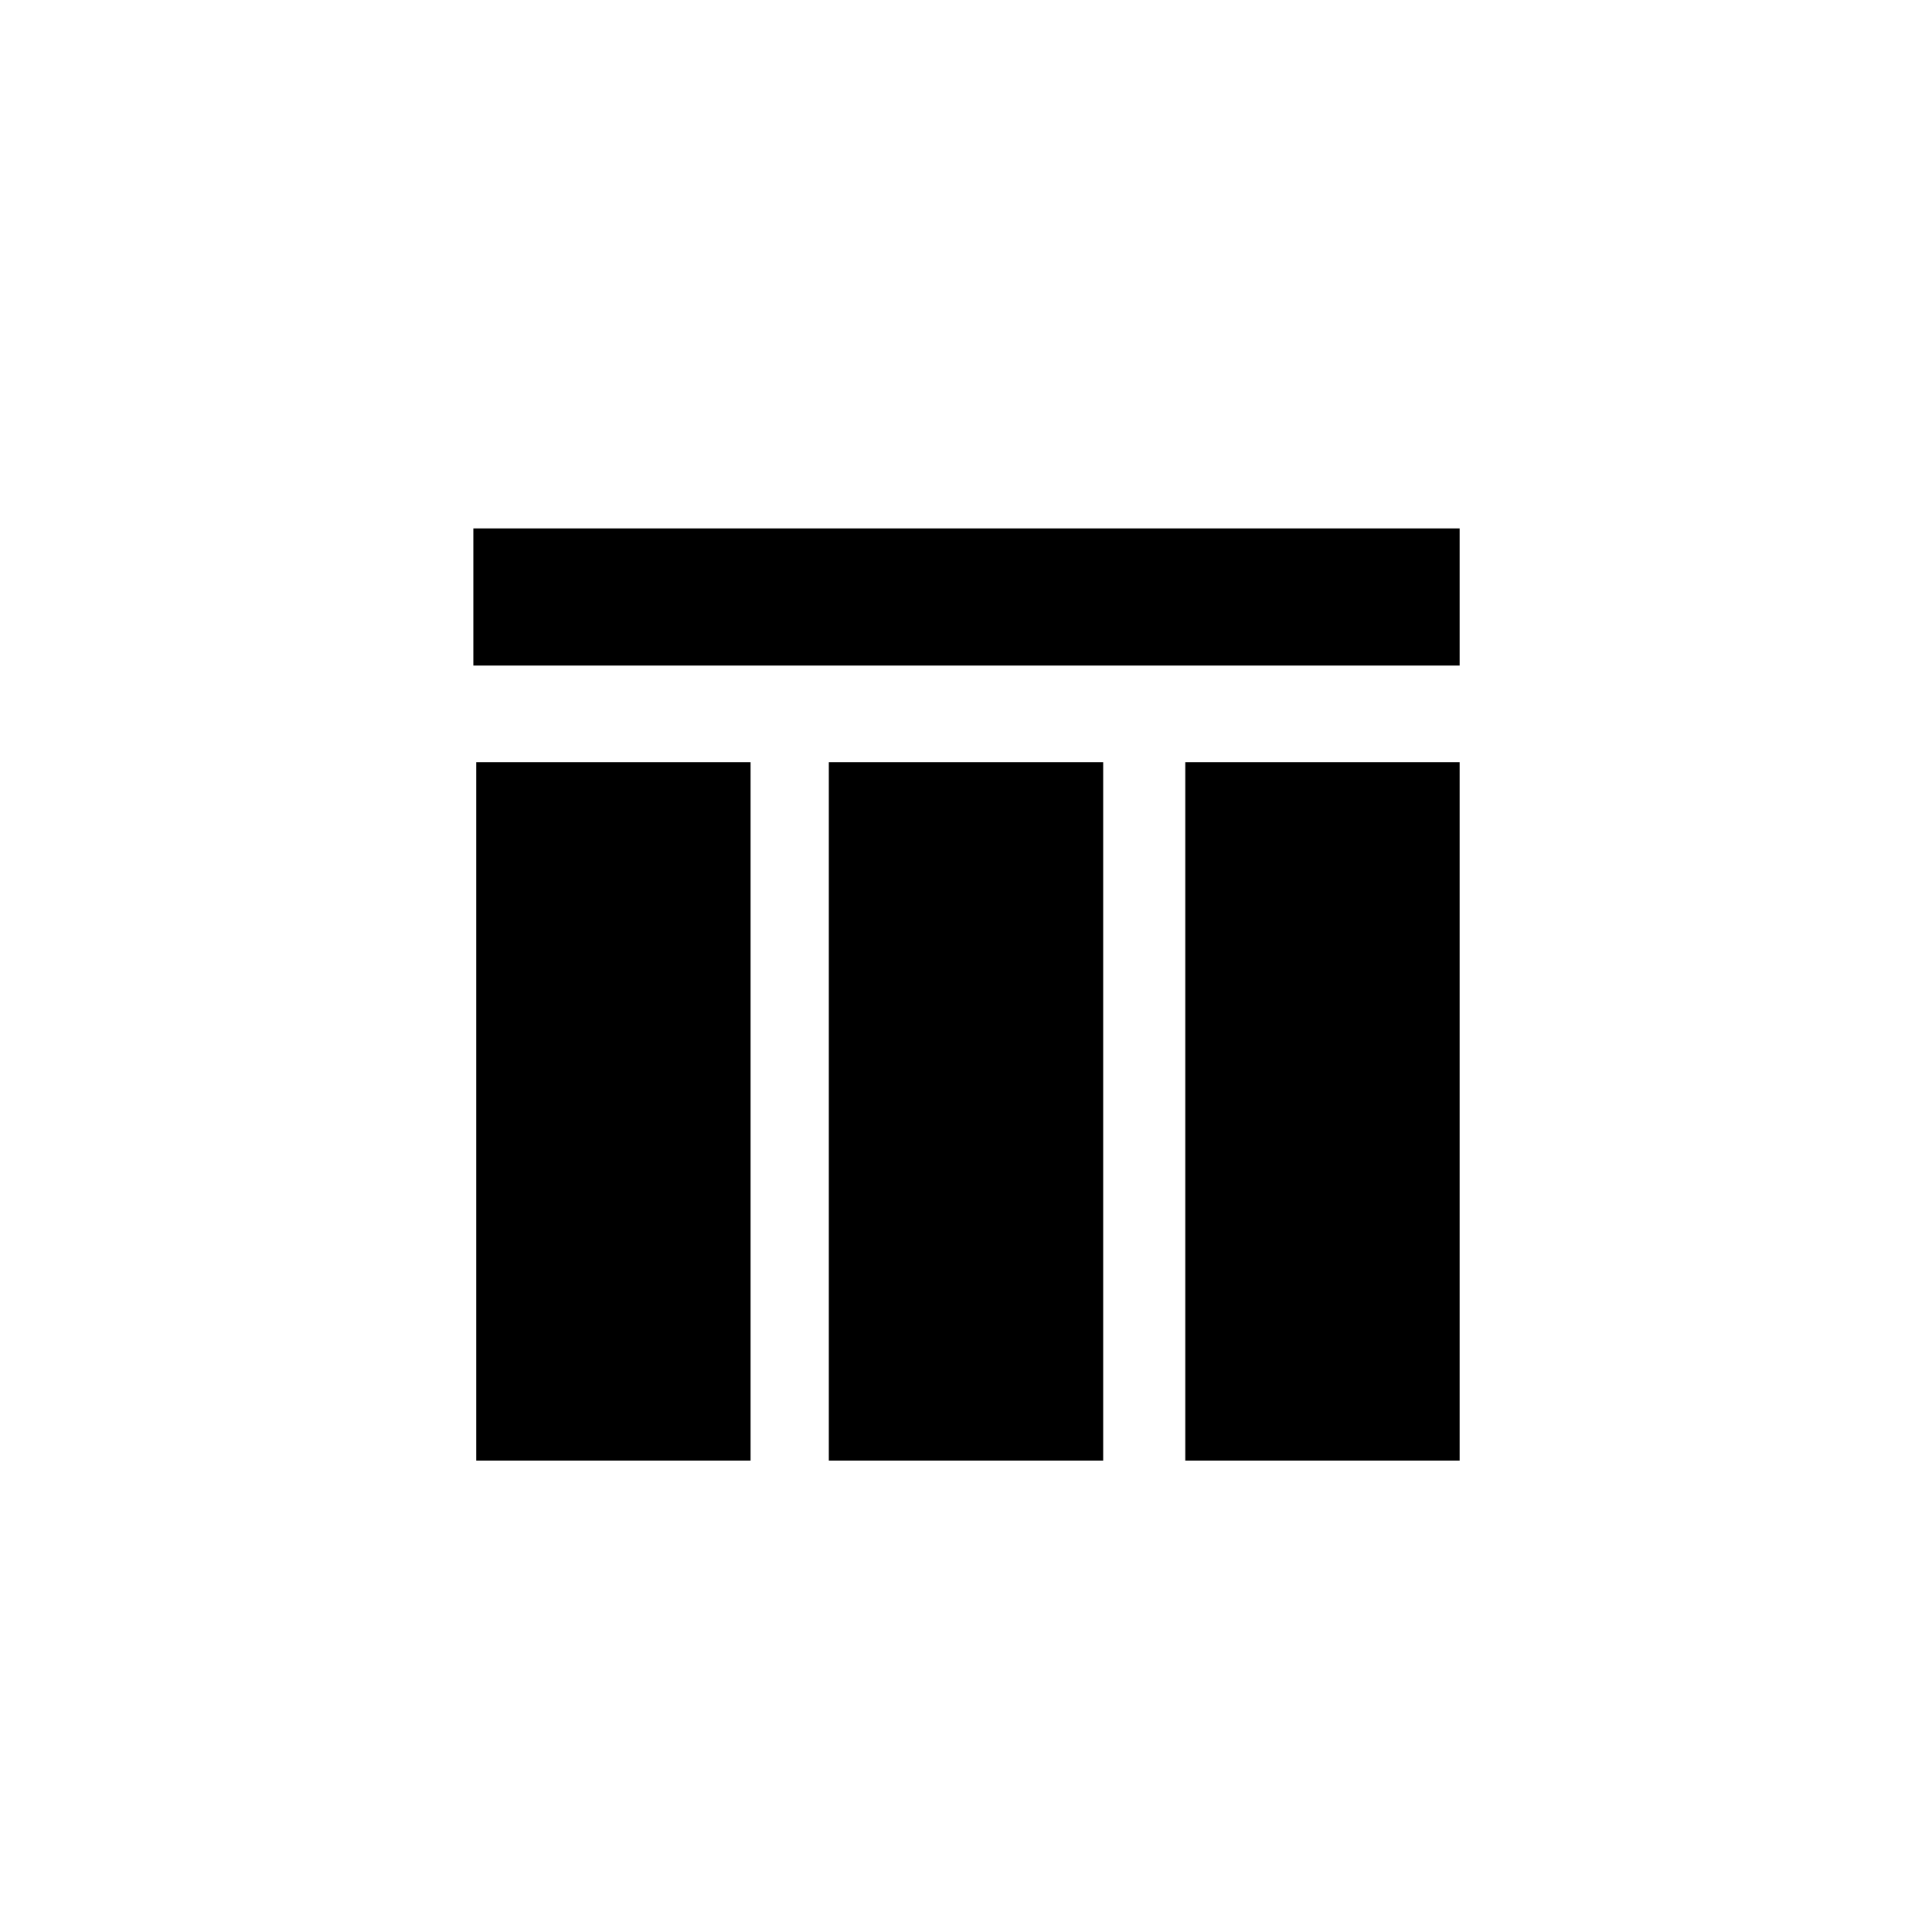 <svg xmlns="http://www.w3.org/2000/svg" aria-hidden="true" focusable="false" viewBox="0 0 20 20">
  <rect x="8.58" y="7.89" width="2.84" height="7.23"/>
  <rect x="4.9" y="5.47" width="10.21" height="1.42"/>
  <rect x="4.93" y="7.89" width="2.84" height="7.23"/>
  <rect x="12.27" y="7.89" width="2.84" height="7.23"/>
</svg>